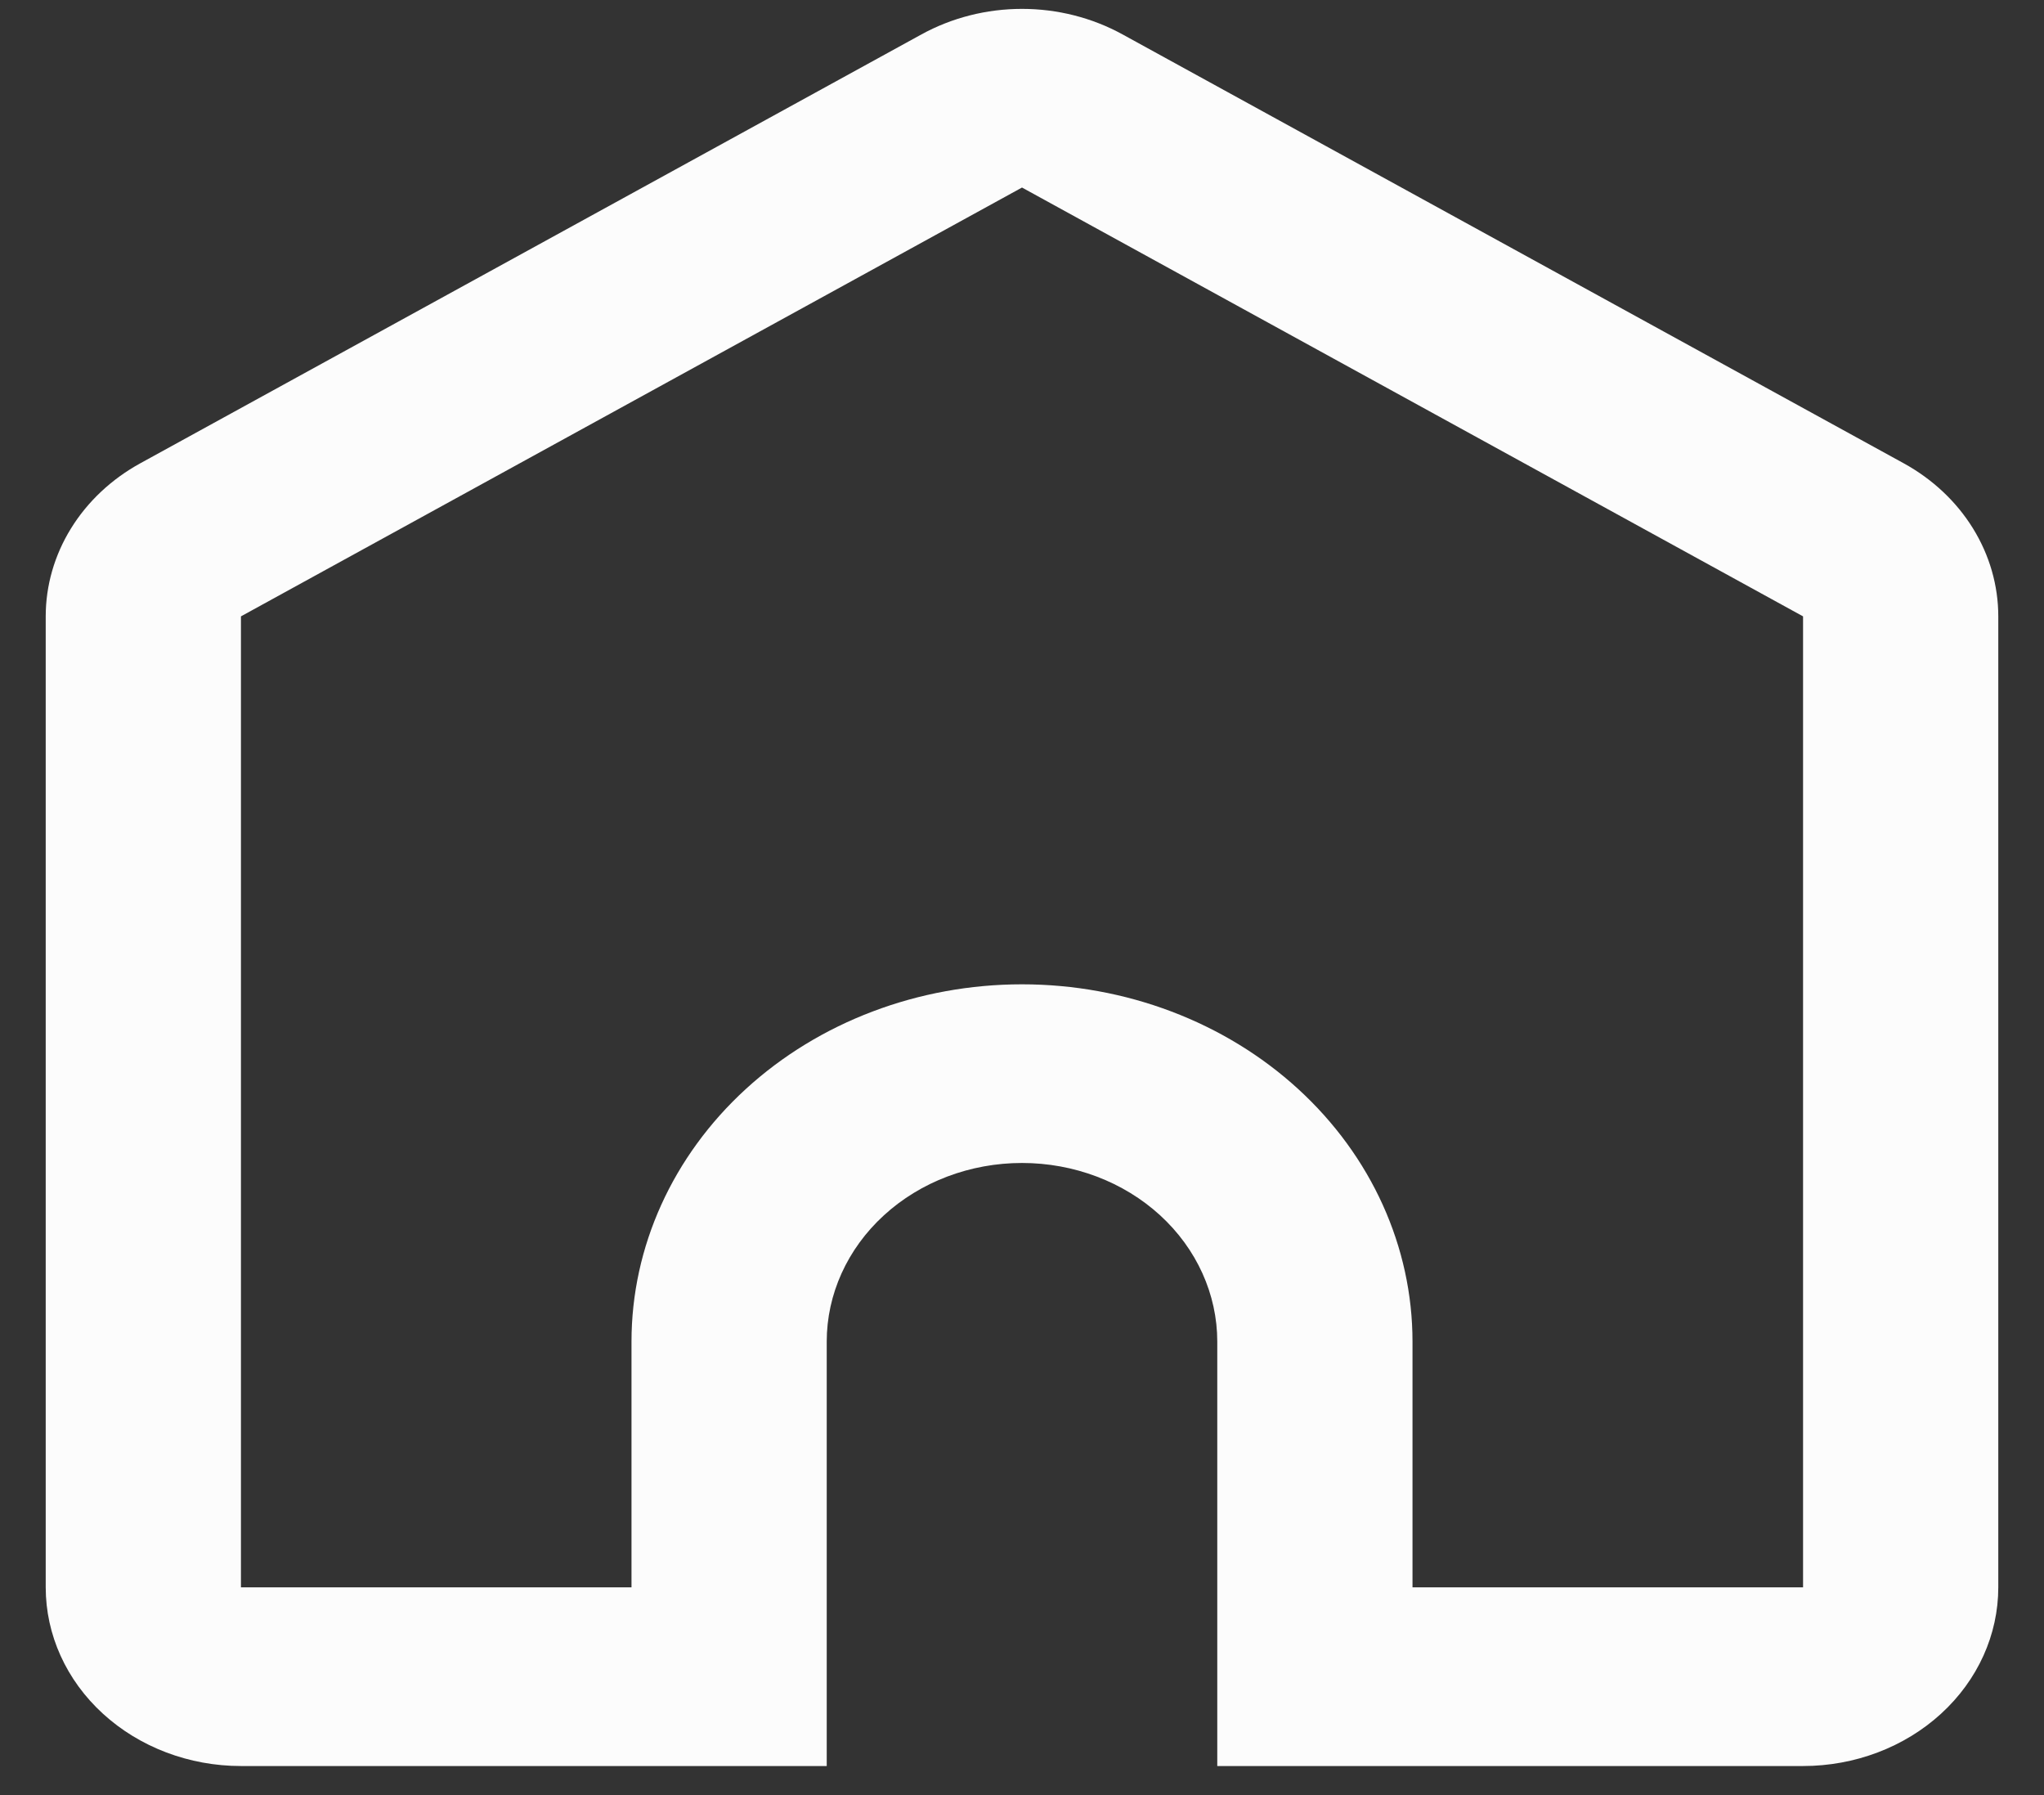 <svg width="41" height="36" viewBox="0 0 41 36" fill="none" xmlns="http://www.w3.org/2000/svg">
<rect x="0" y="0" width="41" height="36" fill="#333333" stroke="none"/>
<path d="M36.167 31.833V12.361L20.5 3.761L4.833 12.361V31.833H12.667V26.906C12.667 25.006 13.492 23.183 14.961 21.839C16.43 20.495 18.423 19.74 20.5 19.74C22.578 19.74 24.57 20.495 26.039 21.839C27.508 23.183 28.333 25.006 28.333 26.906V31.833H36.167ZM24.417 35.417V26.906C24.417 25.956 24.004 25.044 23.27 24.372C22.535 23.7 21.539 23.323 20.5 23.323C19.461 23.323 18.465 23.7 17.731 24.372C16.996 25.044 16.583 25.956 16.583 26.906V35.417H4.833C3.795 35.417 2.798 35.039 2.064 34.367C1.329 33.695 0.917 32.784 0.917 31.833V12.361C0.917 11.743 1.092 11.134 1.425 10.596C1.758 10.057 2.238 9.607 2.818 9.289L18.485 0.689C19.094 0.355 19.79 0.178 20.5 0.178C21.21 0.178 21.907 0.355 22.515 0.689L38.182 9.289C38.762 9.607 39.242 10.057 39.575 10.596C39.908 11.134 40.083 11.743 40.083 12.361V31.833C40.083 32.784 39.671 33.695 38.936 34.367C38.202 35.039 37.206 35.417 36.167 35.417H24.417Z" fill="#FCFCFC"/>
</svg>
